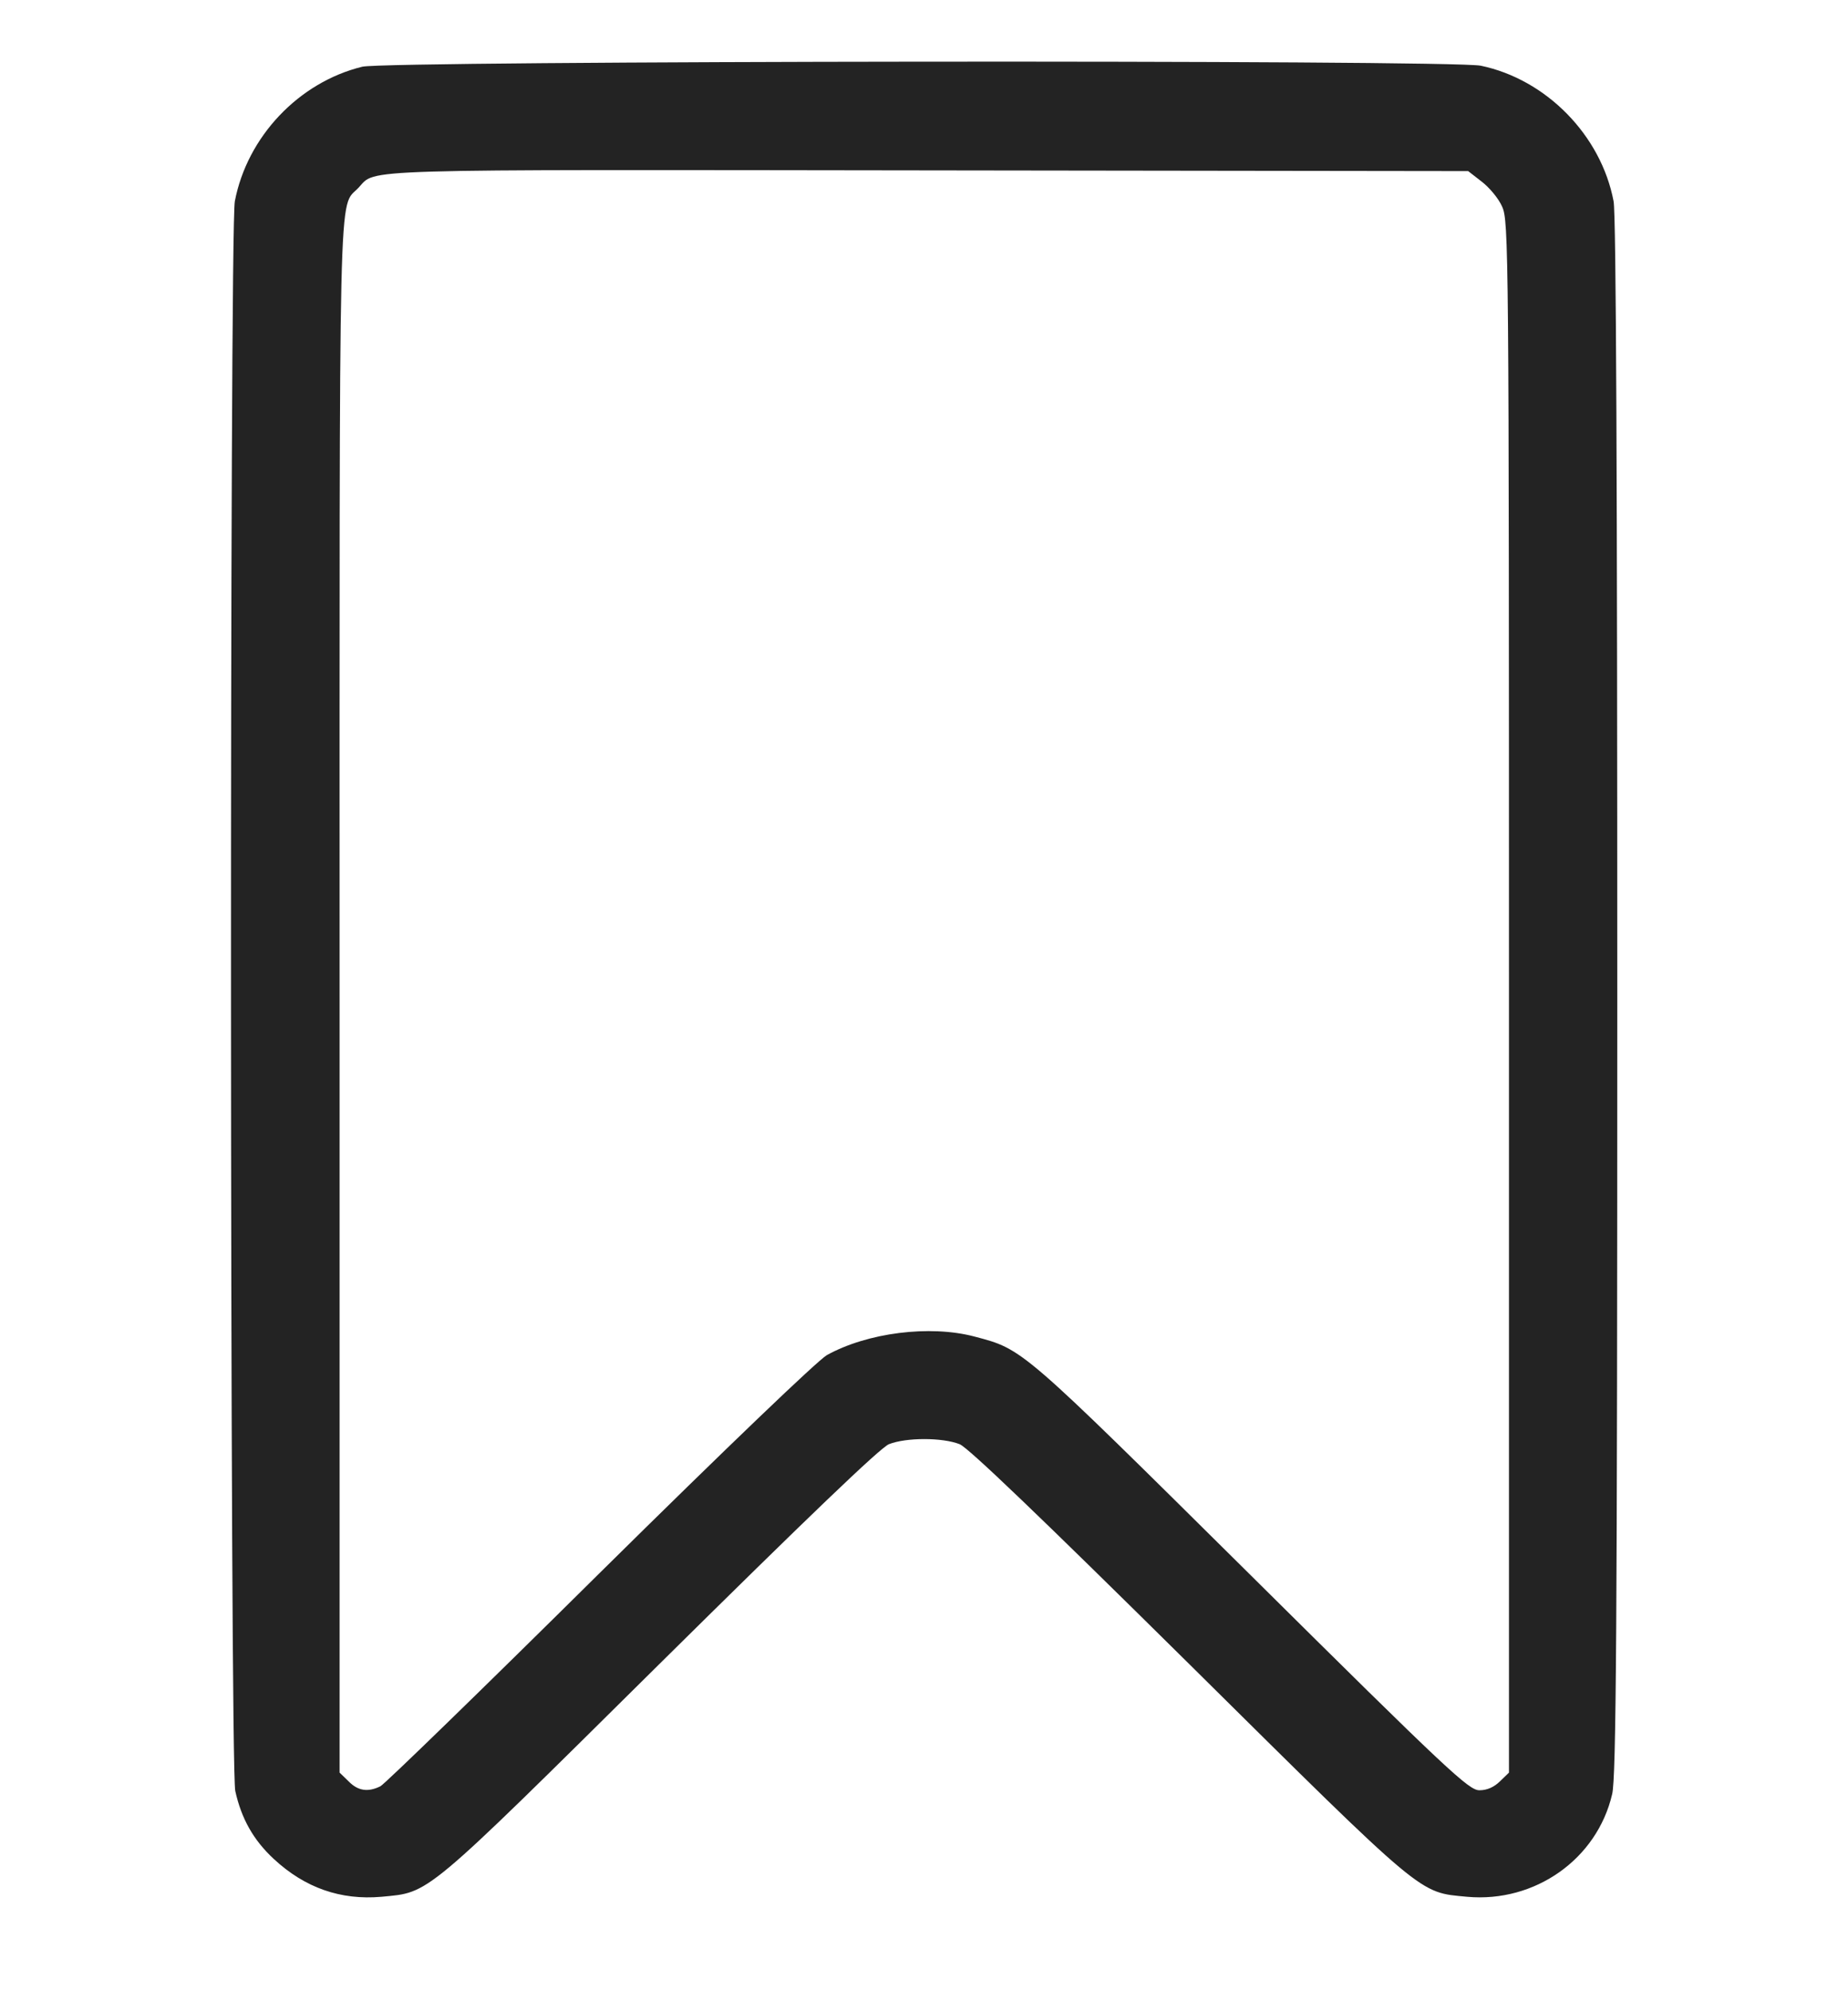 <svg width="13" height="14" viewBox="0 0 13 14" fill="none" xmlns="http://www.w3.org/2000/svg">
<g clip-path="url(#clip0_15_17822)">
<path d="M2.549 0.469C2.102 0.578 1.739 0.961 1.652 1.415C1.614 1.614 1.617 12.413 1.655 12.592C1.698 12.786 1.782 12.937 1.927 13.071C2.145 13.273 2.396 13.361 2.683 13.336C3.026 13.303 2.965 13.356 4.636 11.702C5.687 10.663 6.19 10.181 6.253 10.154C6.375 10.106 6.629 10.106 6.751 10.154C6.814 10.181 7.317 10.663 8.368 11.702C10.039 13.356 9.978 13.303 10.321 13.336C10.798 13.379 11.235 13.071 11.341 12.614C11.369 12.499 11.377 11.465 11.377 7.012C11.377 3.422 11.369 1.503 11.351 1.415C11.263 0.951 10.877 0.558 10.417 0.462C10.211 0.419 2.726 0.427 2.549 0.469ZM10.422 1.276C10.476 1.317 10.542 1.395 10.567 1.453C10.613 1.554 10.615 1.738 10.615 7.01V12.463L10.552 12.524C10.511 12.564 10.463 12.587 10.407 12.587C10.333 12.587 10.191 12.456 8.8 11.077C7.172 9.465 7.198 9.488 6.855 9.397C6.54 9.314 6.101 9.37 5.816 9.528C5.748 9.569 5.123 10.166 4.217 11.061C3.399 11.871 2.706 12.544 2.676 12.559C2.589 12.602 2.518 12.592 2.452 12.524L2.389 12.463V7.015C2.389 1.087 2.378 1.475 2.523 1.319C2.648 1.185 2.445 1.193 6.53 1.198L10.328 1.203L10.422 1.276Z" fill="#232323"/>
</g>
<defs>
<clipPath id="clip0_15_17822">
<rect width="13" height="12.909" fill="white" transform="translate(0 0.434)"/>
</clipPath>
</defs>
</svg>
